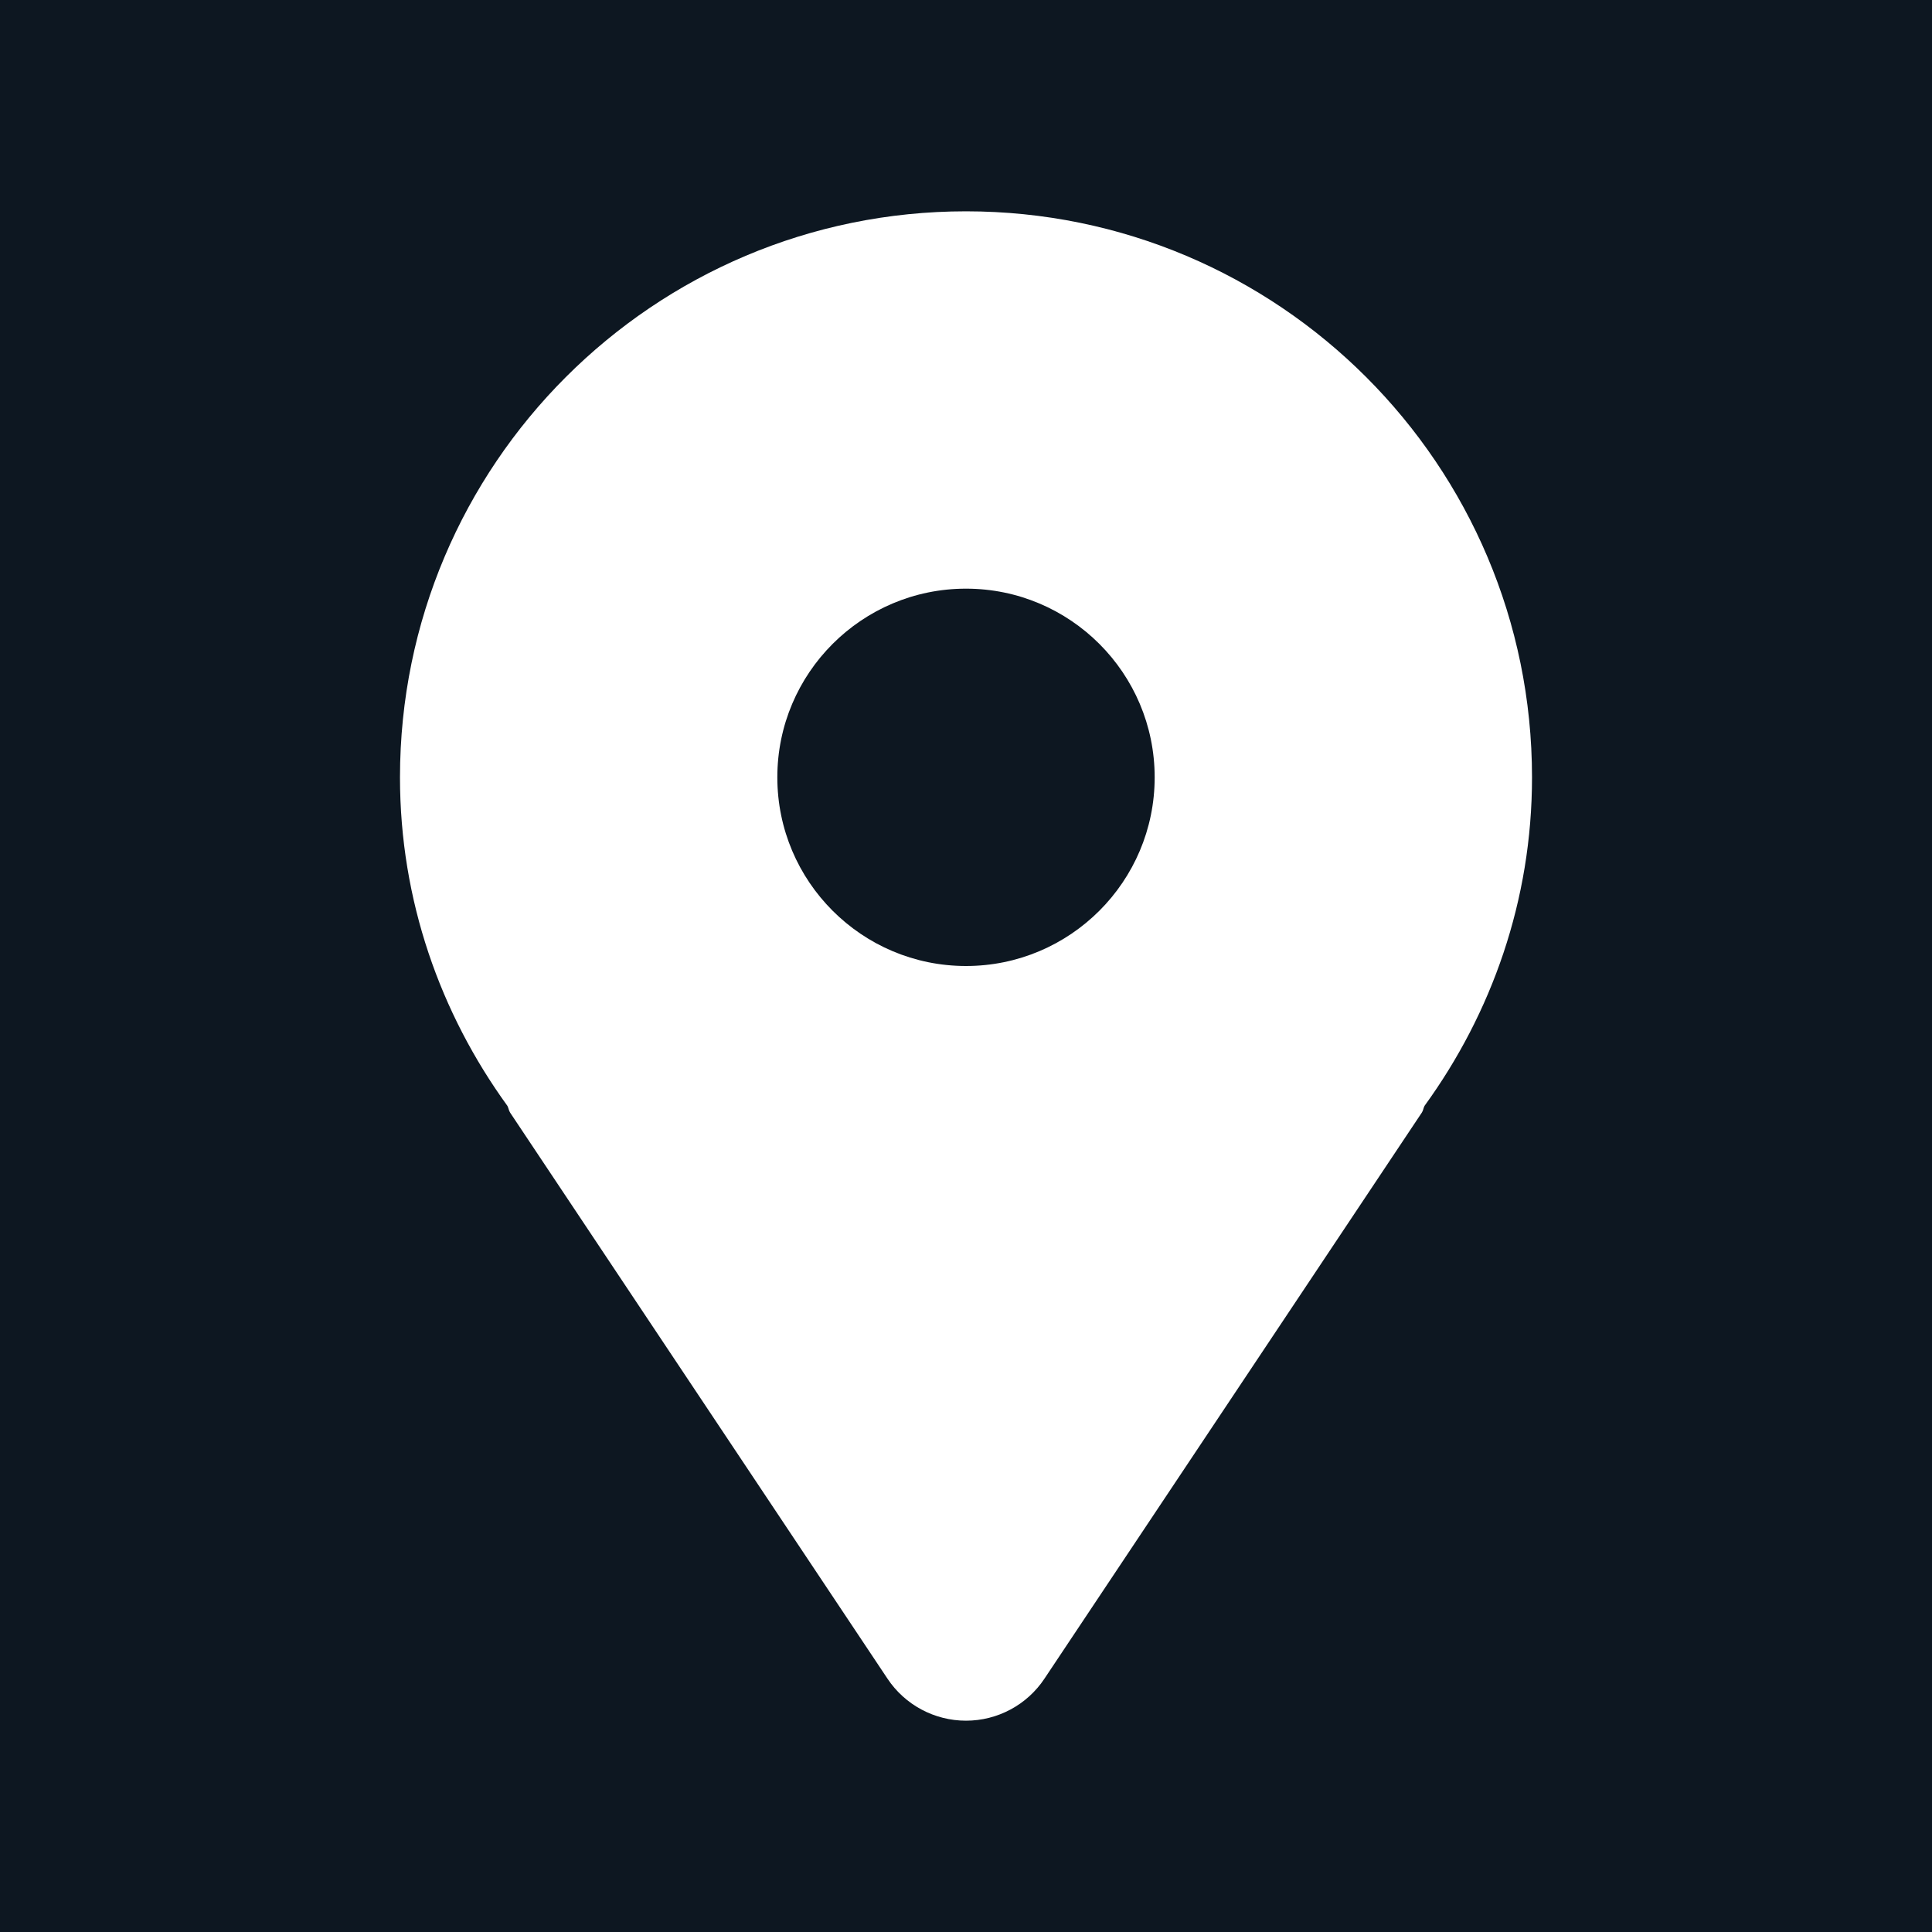 <?xml version="1.0" encoding="UTF-8"?>
<svg width="256" height="256" viewBox="0 0 20.48 20.48" xmlns="http://www.w3.org/2000/svg">
  <title>Location</title>
  <path
    fill="#0d1721"
    d="M 0,0 V 20.48 H 20.48 V 0 Z m 10.24,2.24 c 3.313,0 6,2.687 6,6 0,1.305 -0.428,2.502 -1.139,3.482 -0.013,0.024 -0.014,0.05 -0.029,0.072 l -4,6 C 10.887,18.073 10.574,18.24 10.24,18.24 9.906,18.24 9.593,18.073 9.408,17.795 l -4,-6 C 5.393,11.772 5.391,11.746 5.379,11.723 4.668,10.742 4.24,9.545 4.24,8.24 c 0,-3.313 2.687,-6 6,-6 z m 0,4 c -1.104,0 -2,0.896 -2,2 0,1.104 0.896,2 2,2 1.104,0 2,-0.896 2,-2 0,-1.104 -0.896,-2 -2,-2 z" />
</svg>